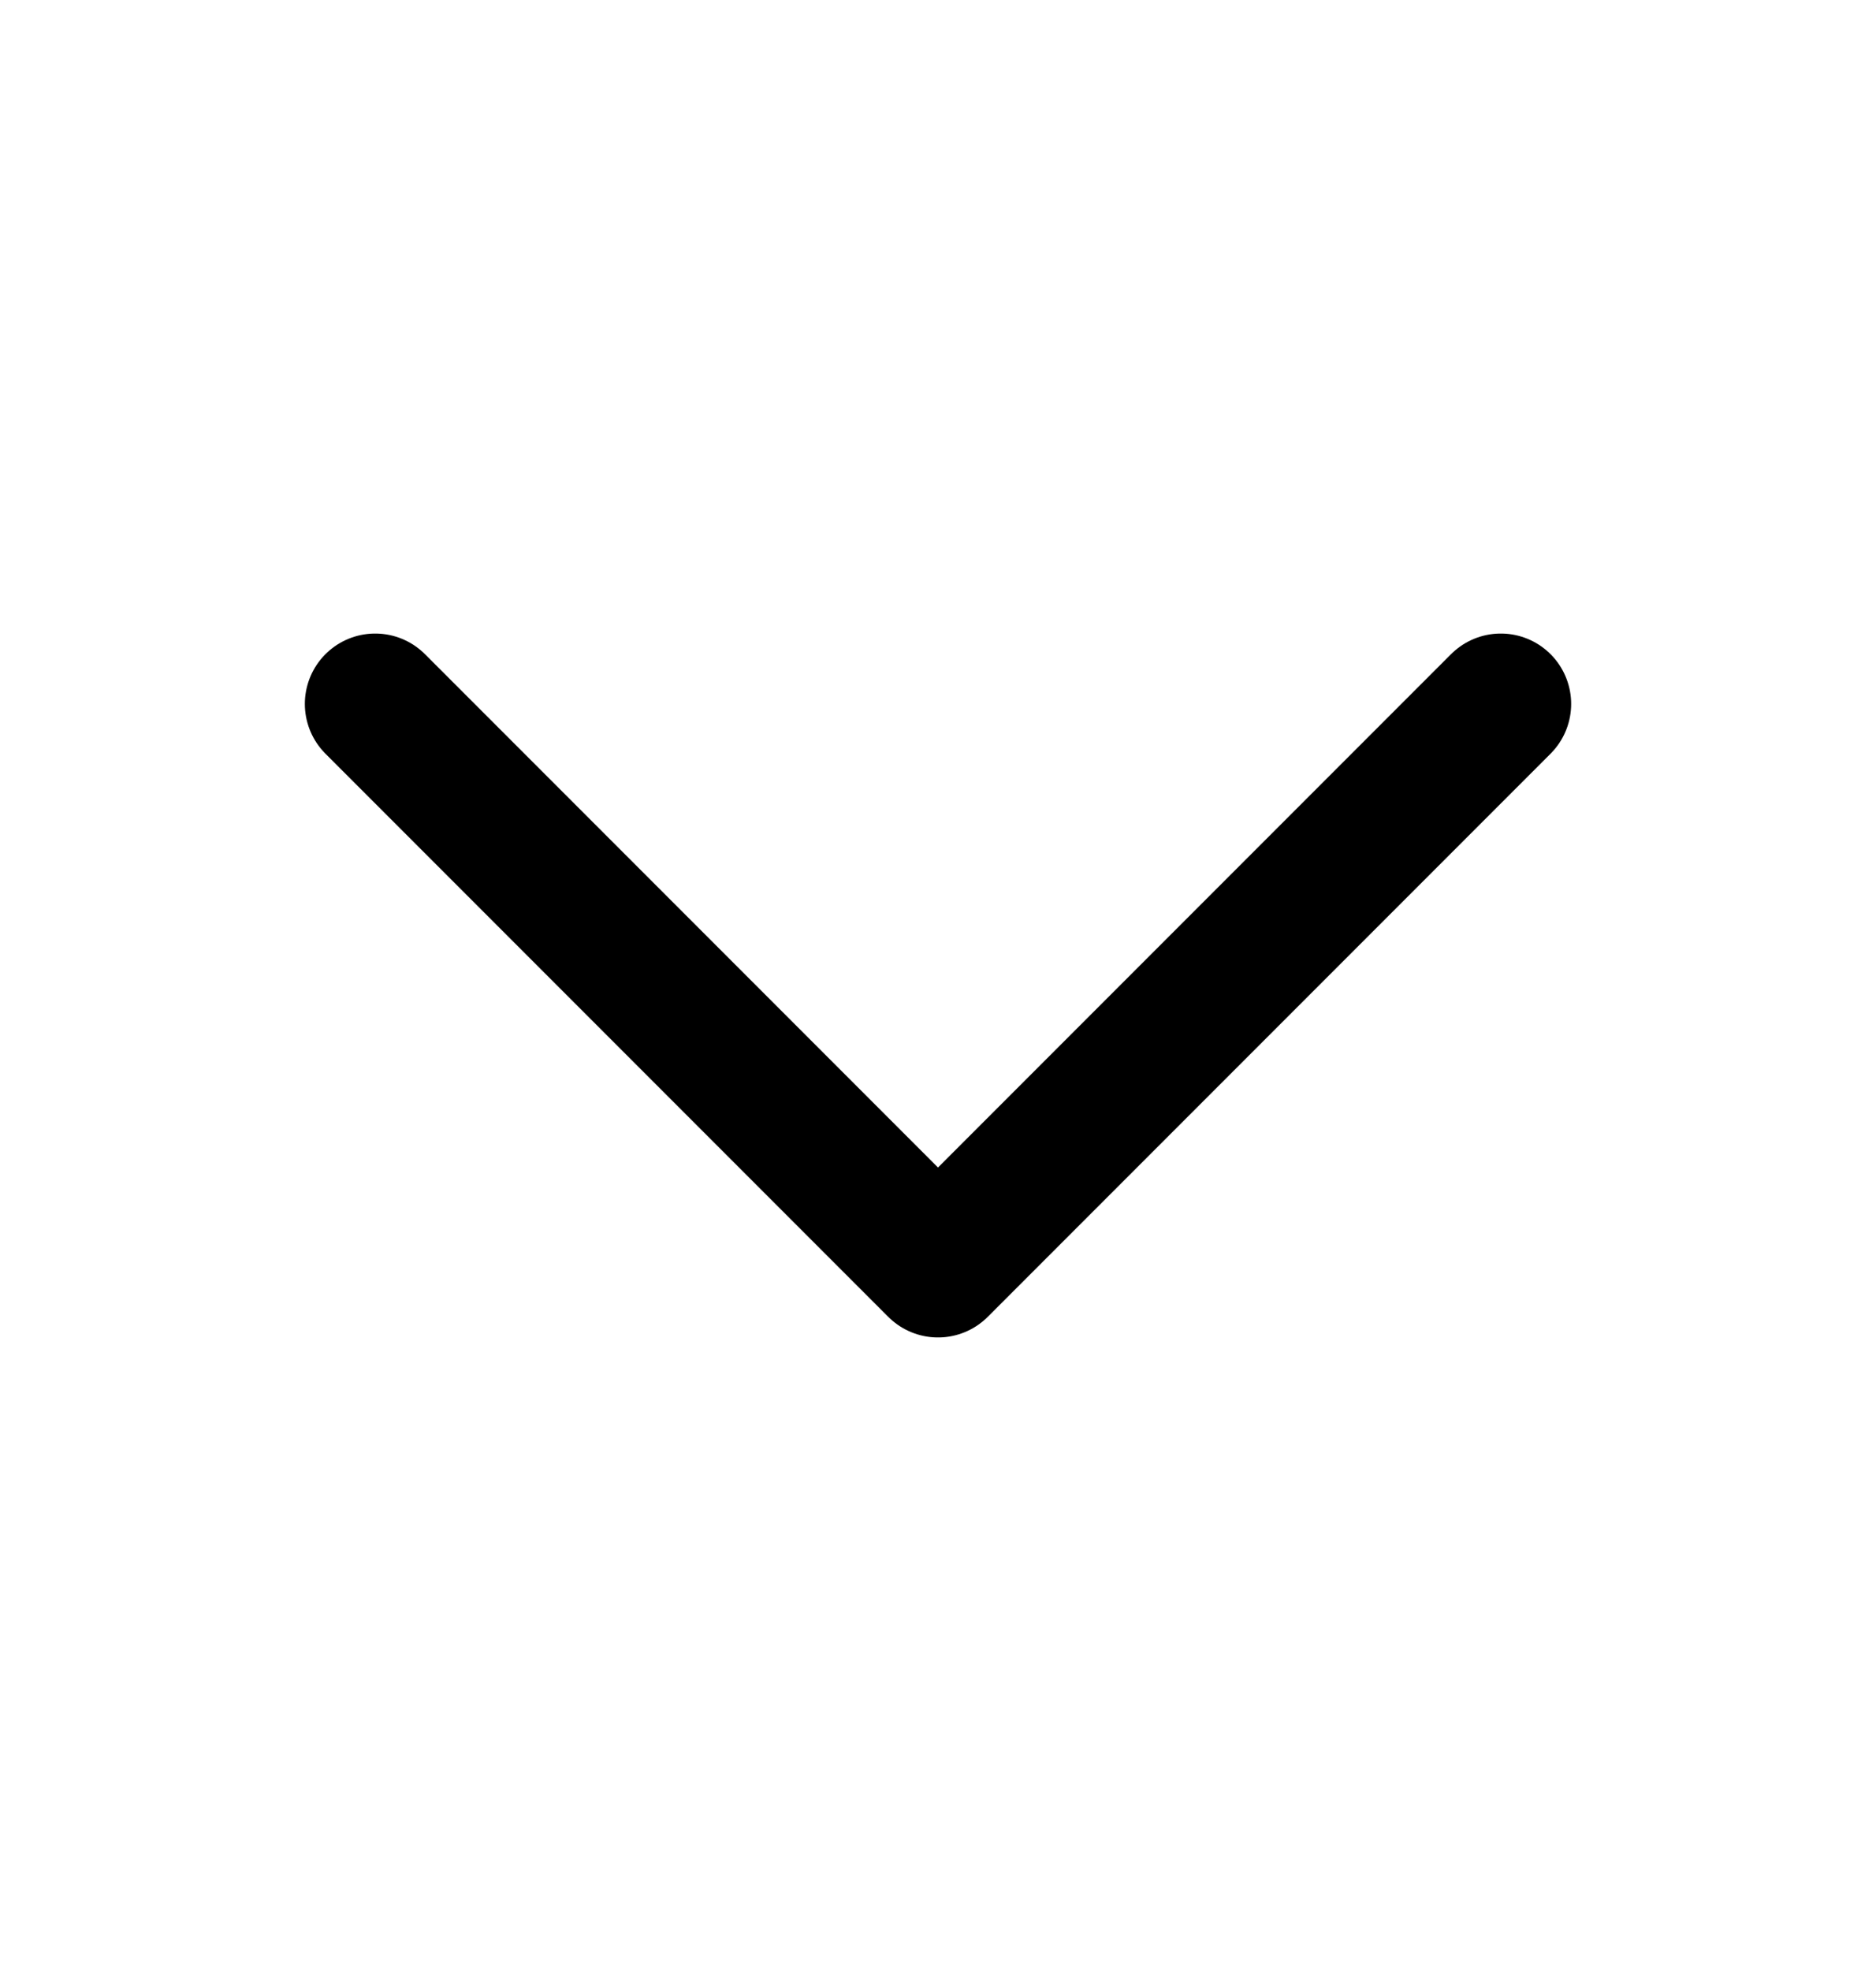<svg width="20" height="21" viewBox="0 0 20 21" fill="none" xmlns="http://www.w3.org/2000/svg">
<path d="M4 7.5L10 13.5L16 7.5" stroke="black" stroke-width="1.5" stroke-linecap="round" stroke-linejoin="round"/>
</svg>
